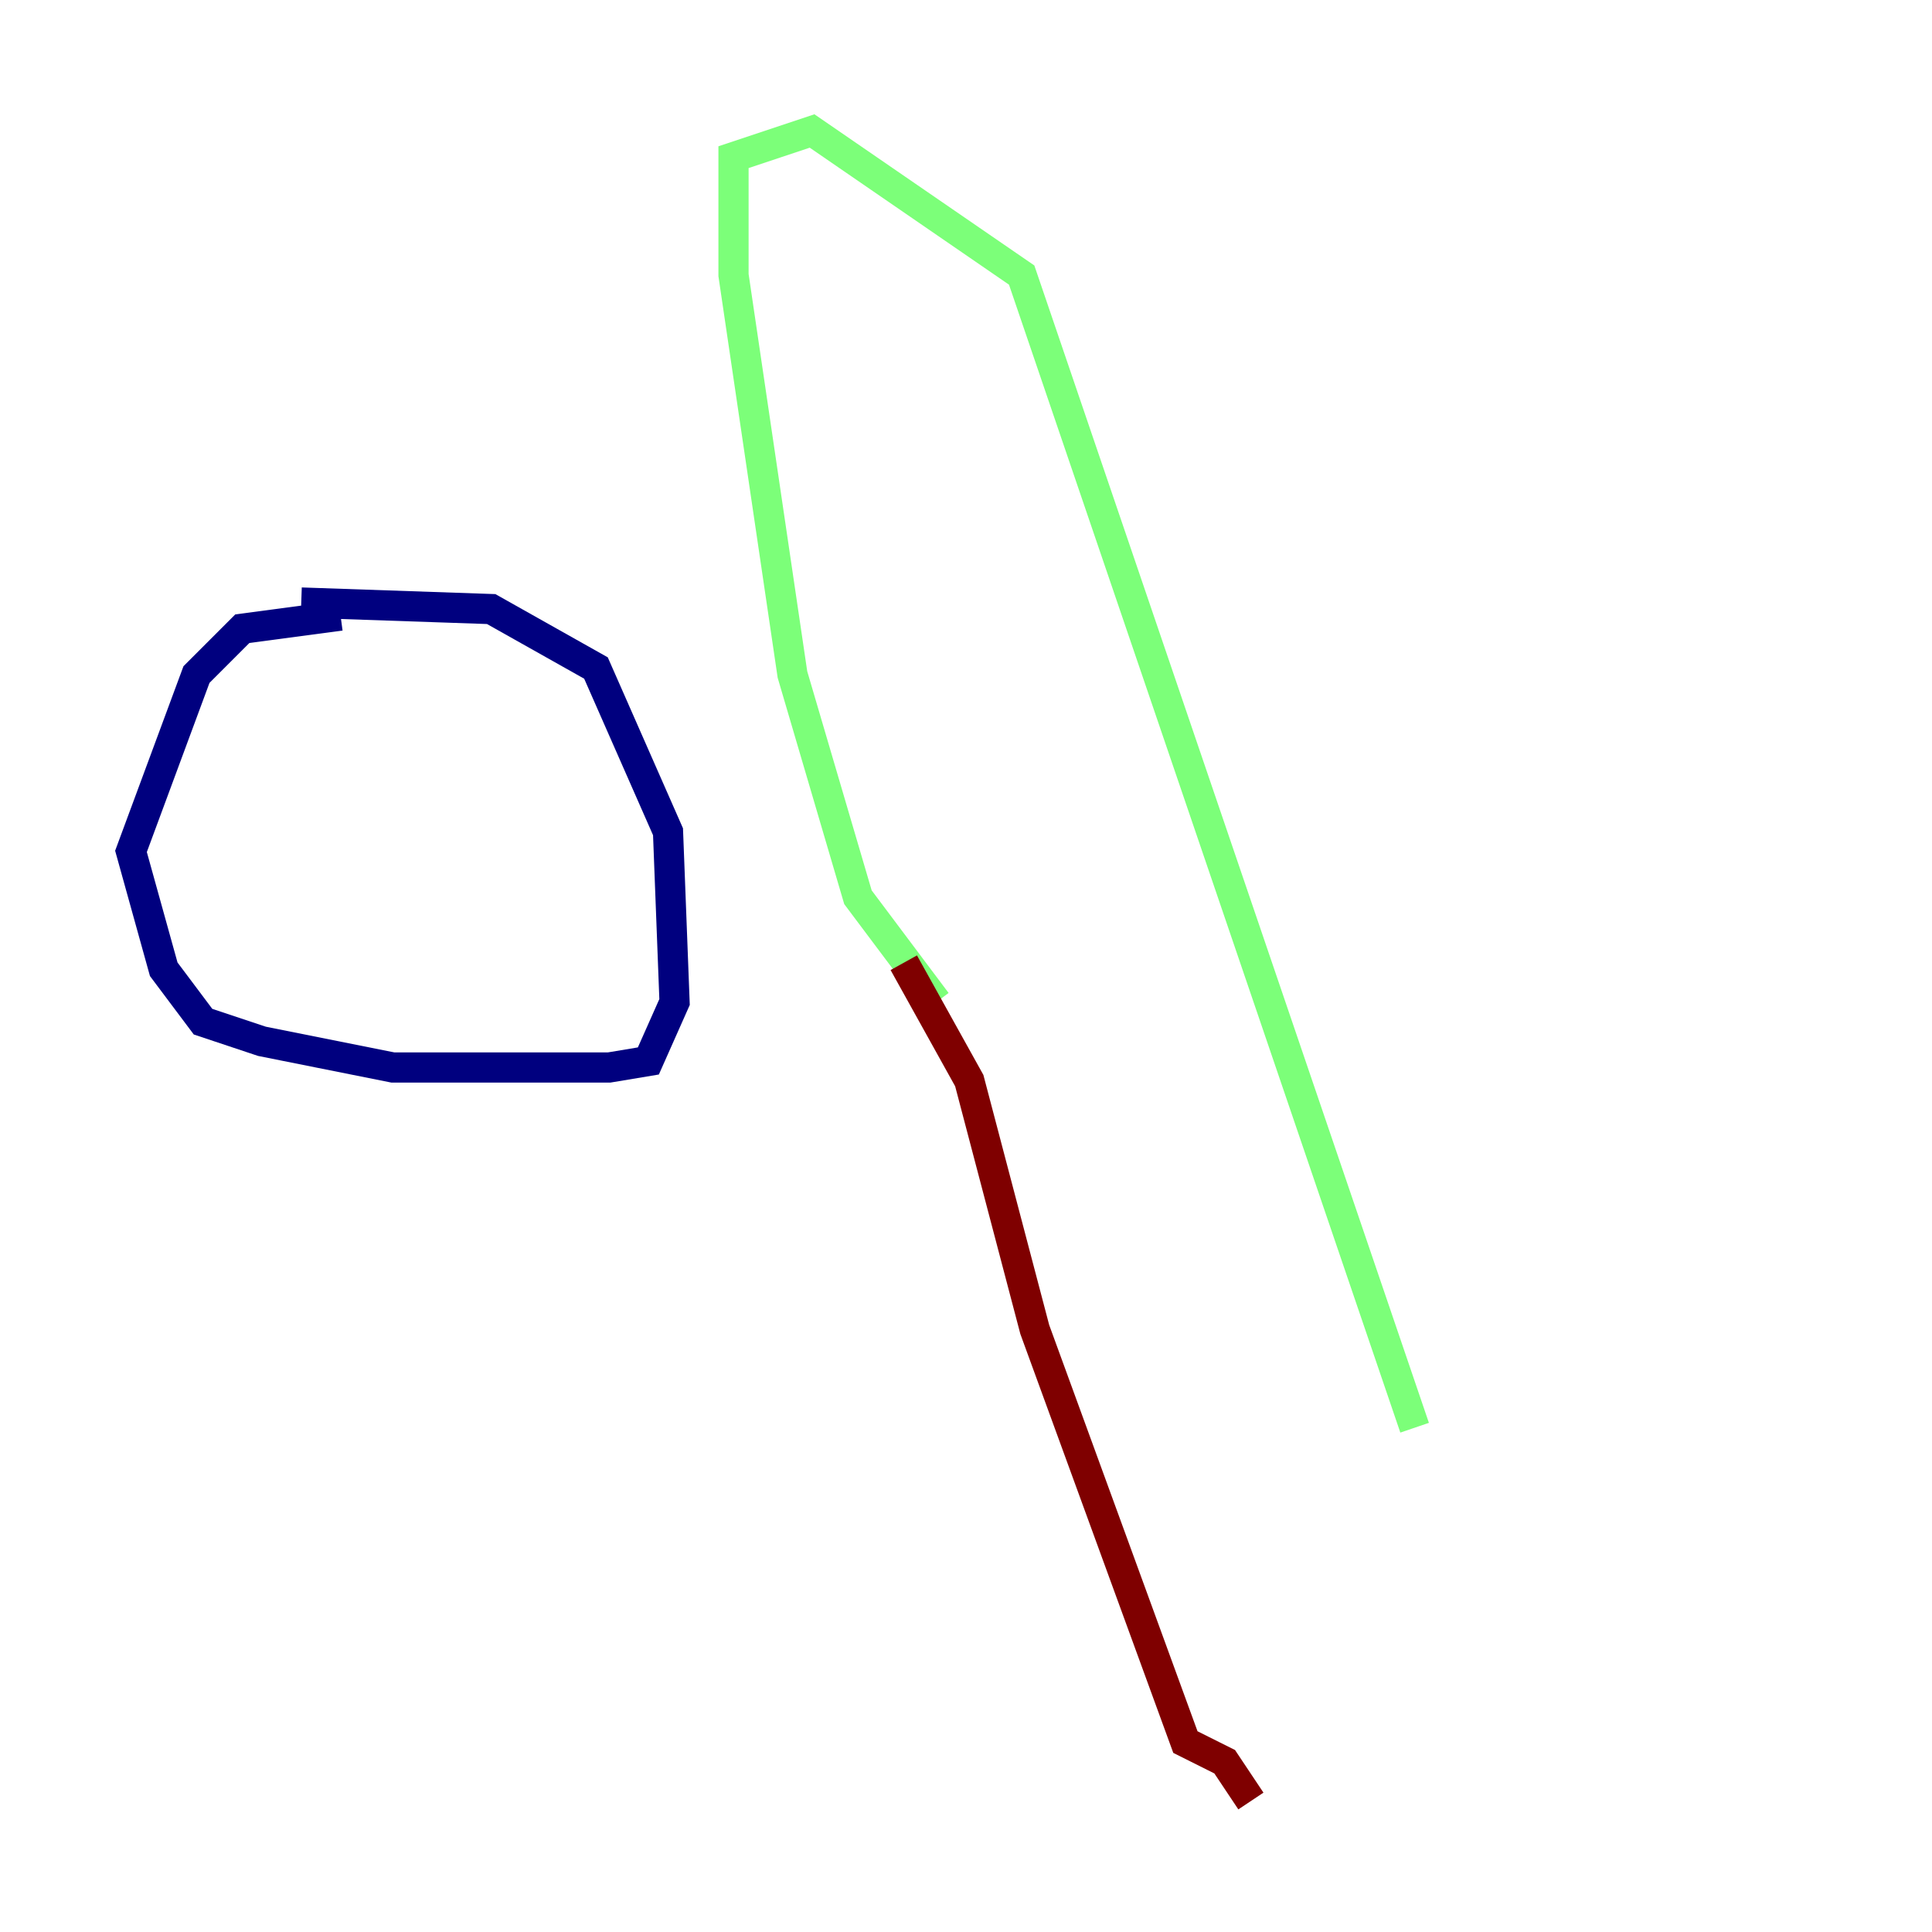 <?xml version="1.0" encoding="utf-8" ?>
<svg baseProfile="tiny" height="128" version="1.2" viewBox="0,0,128,128" width="128" xmlns="http://www.w3.org/2000/svg" xmlns:ev="http://www.w3.org/2001/xml-events" xmlns:xlink="http://www.w3.org/1999/xlink"><defs /><polyline fill="none" points="22.563,40.786 16.054,41.654 13.017,44.691 8.678,56.407 10.848,64.217 13.451,67.688 17.356,68.99 26.034,70.725 40.352,70.725 42.956,70.291 44.691,66.386 44.258,55.105 39.485,44.258 32.542,40.352 19.959,39.919" stroke="#00007f" stroke-width="2" /><polyline fill="none" points="62.047,66.386 56.841,59.444 52.502,44.691 48.597,18.224 48.597,10.414 53.803,8.678 67.688,18.224 93.722,94.59" stroke="#7cff79" stroke-width="2" /><polyline fill="none" points="59.878,63.783 64.217,71.593 68.556,88.081 78.536,115.417 81.139,116.719 82.875,119.322" stroke="#7f0000" stroke-width="2" /></svg>